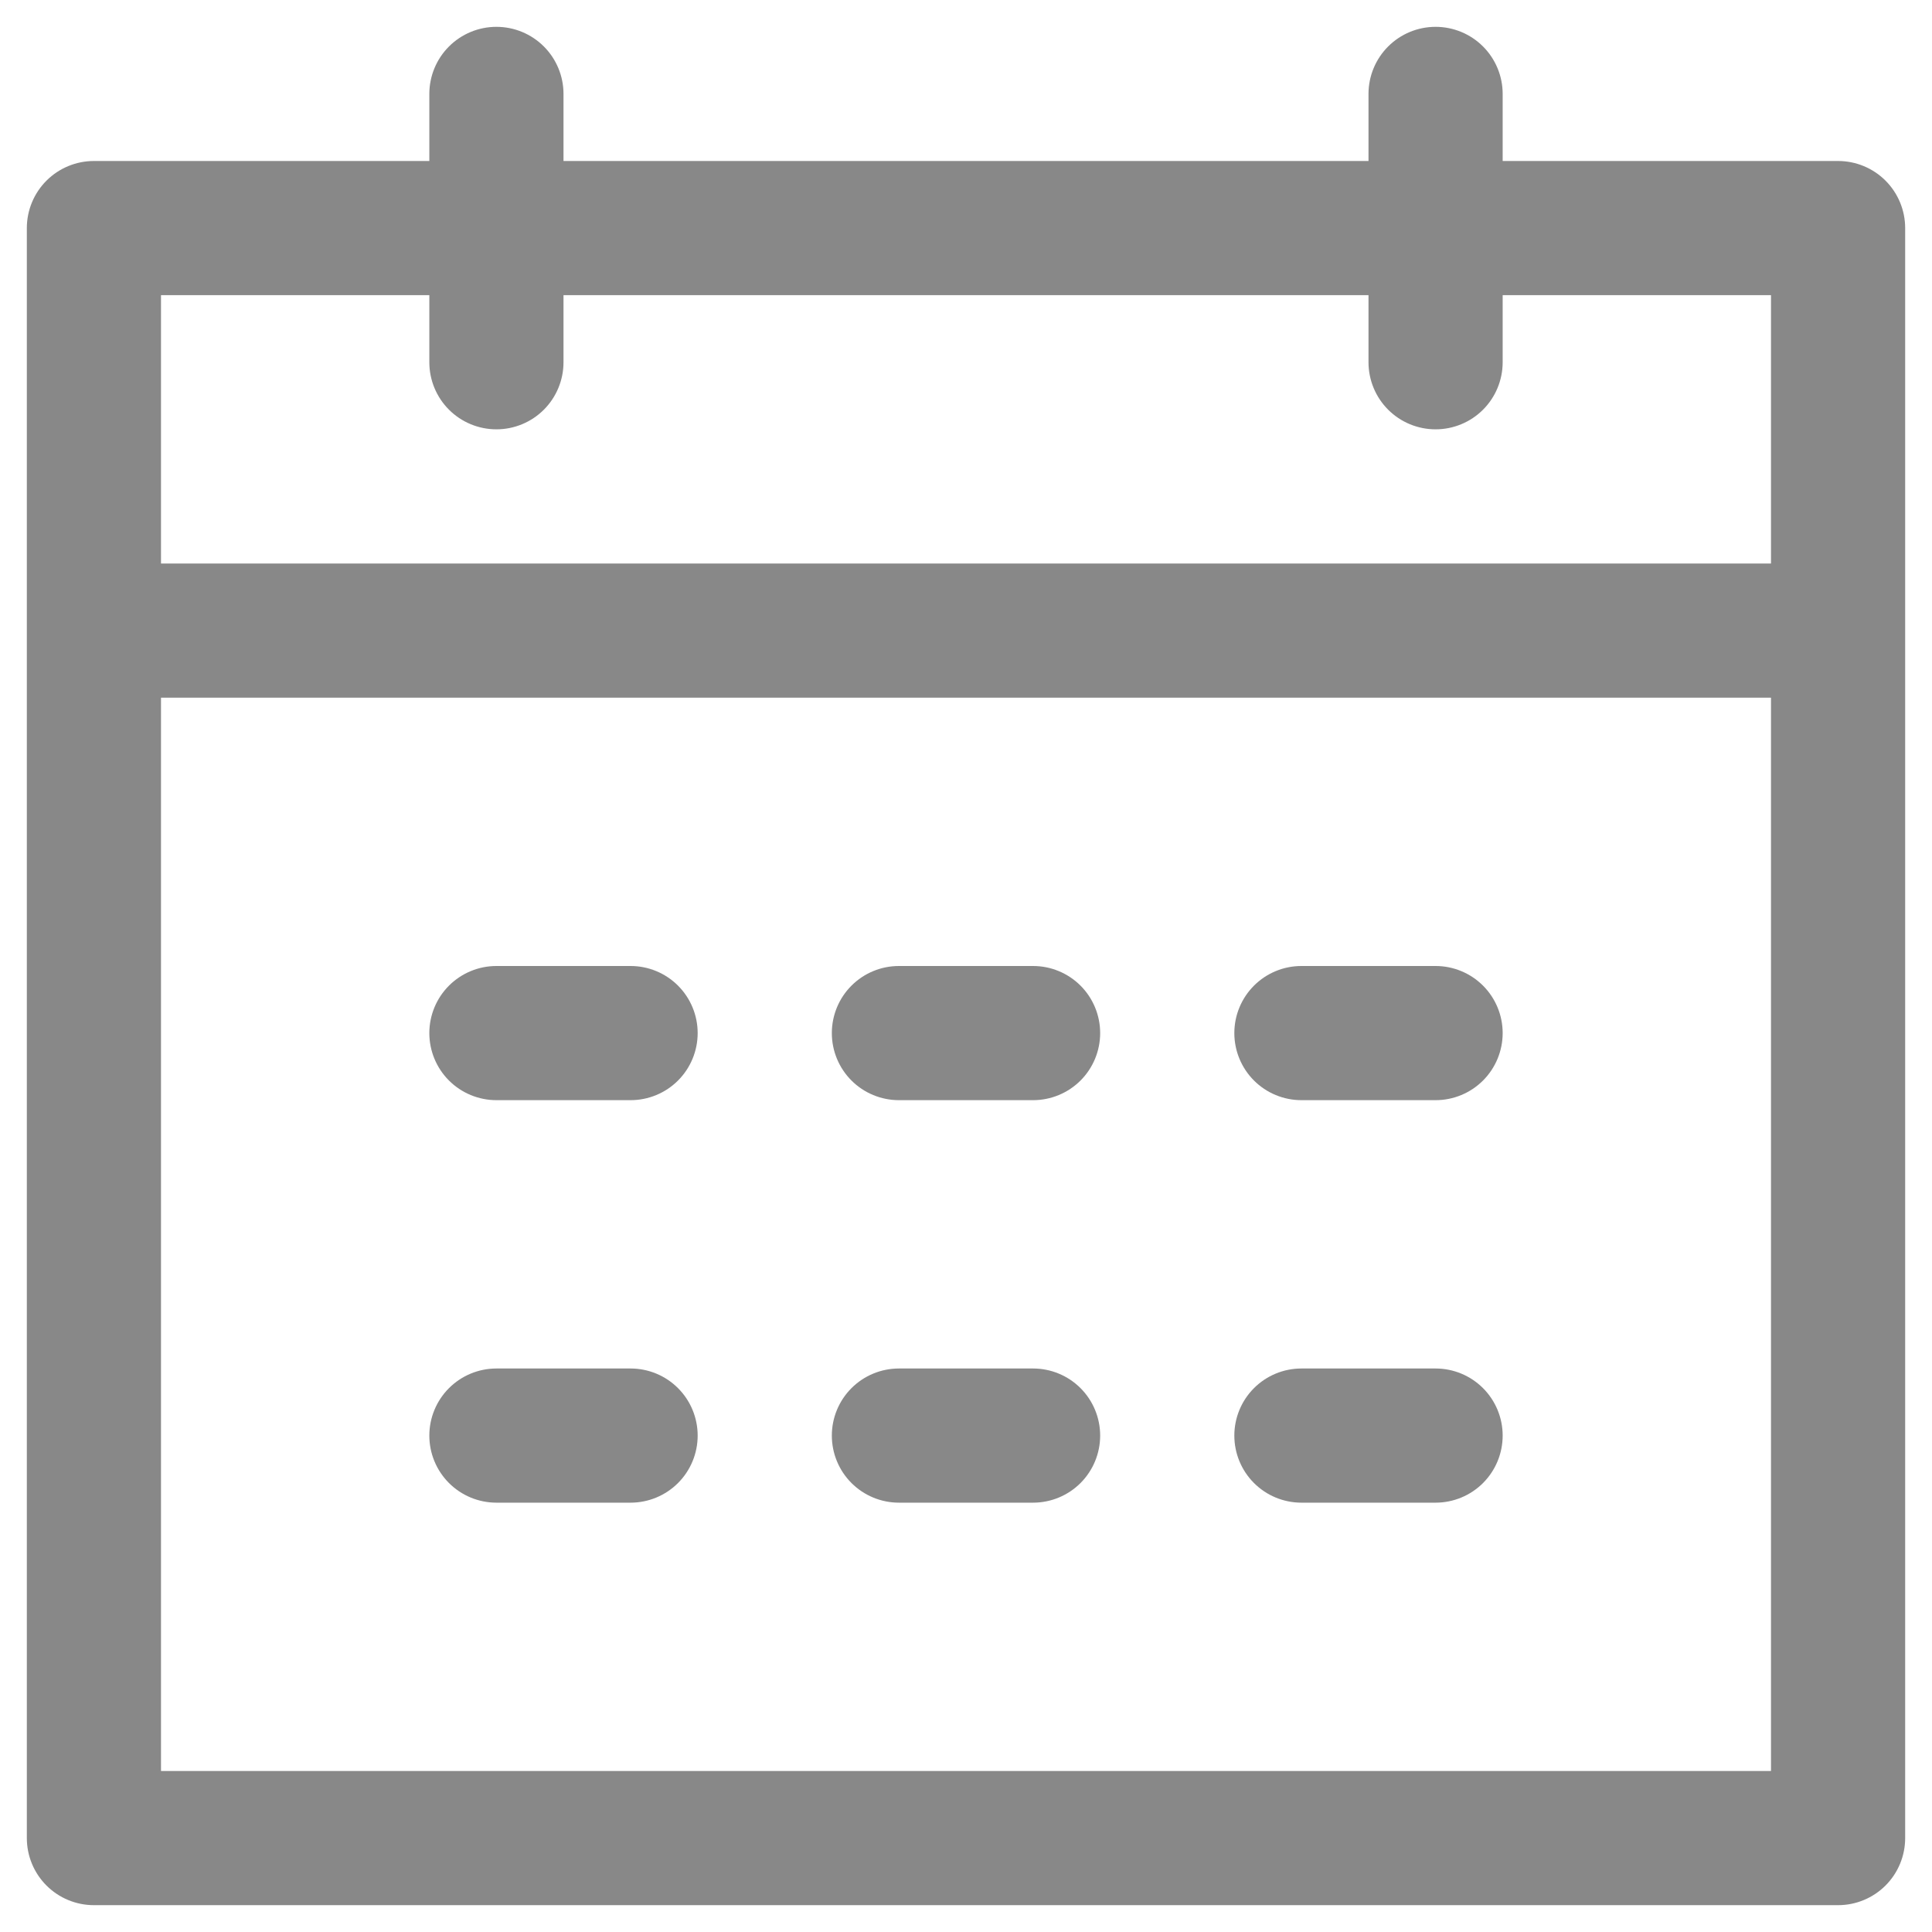<svg width="18" height="18" viewBox="0 0 18 18" fill="none" xmlns="http://www.w3.org/2000/svg">
<path d="M1.5 6.5V16.5H16.5V2.75H14V3.375C14 3.541 13.934 3.7 13.817 3.817C13.7 3.934 13.541 4 13.375 4C13.209 4 13.05 3.934 12.933 3.817C12.816 3.7 12.75 3.541 12.75 3.375V2.75H5.25V3.375C5.25 3.541 5.184 3.7 5.067 3.817C4.95 3.934 4.791 4 4.625 4C4.459 4 4.3 3.934 4.183 3.817C4.066 3.7 4 3.541 4 3.375V2.75H1.5V5.25H16.5V6.5H1.5ZM5.25 1.5H12.75V0.875C12.75 0.709 12.816 0.55 12.933 0.433C13.05 0.316 13.209 0.25 13.375 0.25C13.541 0.25 13.7 0.316 13.817 0.433C13.934 0.55 14 0.709 14 0.875V1.5H17.125C17.291 1.5 17.45 1.566 17.567 1.683C17.684 1.8 17.75 1.959 17.75 2.125V17.125C17.75 17.291 17.684 17.45 17.567 17.567C17.45 17.684 17.291 17.75 17.125 17.75H0.875C0.709 17.75 0.55 17.684 0.433 17.567C0.316 17.45 0.25 17.291 0.25 17.125V2.125C0.25 1.959 0.316 1.8 0.433 1.683C0.55 1.566 0.709 1.5 0.875 1.5H4V0.875C4 0.709 4.066 0.55 4.183 0.433C4.3 0.316 4.459 0.25 4.625 0.25C4.791 0.25 4.95 0.316 5.067 0.433C5.184 0.55 5.25 0.709 5.25 0.875V1.5ZM4.625 9H5.875C6.041 9 6.2 9.066 6.317 9.183C6.434 9.3 6.5 9.459 6.5 9.625C6.5 9.791 6.434 9.95 6.317 10.067C6.2 10.184 6.041 10.25 5.875 10.25H4.625C4.459 10.25 4.3 10.184 4.183 10.067C4.066 9.95 4 9.791 4 9.625C4 9.459 4.066 9.3 4.183 9.183C4.3 9.066 4.459 9 4.625 9ZM4.625 12.75H5.875C6.041 12.75 6.2 12.816 6.317 12.933C6.434 13.05 6.5 13.209 6.5 13.375C6.5 13.541 6.434 13.7 6.317 13.817C6.2 13.934 6.041 14 5.875 14H4.625C4.459 14 4.3 13.934 4.183 13.817C4.066 13.7 4 13.541 4 13.375C4 13.209 4.066 13.05 4.183 12.933C4.3 12.816 4.459 12.75 4.625 12.75ZM8.375 9H9.625C9.791 9 9.95 9.066 10.067 9.183C10.184 9.3 10.25 9.459 10.25 9.625C10.25 9.791 10.184 9.95 10.067 10.067C9.95 10.184 9.791 10.25 9.625 10.25H8.375C8.209 10.25 8.05 10.184 7.933 10.067C7.816 9.95 7.75 9.791 7.75 9.625C7.75 9.459 7.816 9.3 7.933 9.183C8.05 9.066 8.209 9 8.375 9ZM8.375 12.75H9.625C9.791 12.75 9.95 12.816 10.067 12.933C10.184 13.05 10.25 13.209 10.25 13.375C10.25 13.541 10.184 13.7 10.067 13.817C9.95 13.934 9.791 14 9.625 14H8.375C8.209 14 8.05 13.934 7.933 13.817C7.816 13.7 7.75 13.541 7.75 13.375C7.75 13.209 7.816 13.05 7.933 12.933C8.05 12.816 8.209 12.75 8.375 12.75ZM12.125 9H13.375C13.541 9 13.7 9.066 13.817 9.183C13.934 9.3 14 9.459 14 9.625C14 9.791 13.934 9.95 13.817 10.067C13.7 10.184 13.541 10.25 13.375 10.25H12.125C11.959 10.25 11.8 10.184 11.683 10.067C11.566 9.95 11.5 9.791 11.5 9.625C11.5 9.459 11.566 9.3 11.683 9.183C11.8 9.066 11.959 9 12.125 9ZM12.125 12.75H13.375C13.541 12.75 13.7 12.816 13.817 12.933C13.934 13.05 14 13.209 14 13.375C14 13.541 13.934 13.7 13.817 13.817C13.7 13.934 13.541 14 13.375 14H12.125C11.959 14 11.8 13.934 11.683 13.817C11.566 13.7 11.5 13.541 11.5 13.375C11.5 13.209 11.566 13.05 11.683 12.933C11.8 12.816 11.959 12.75 12.125 12.75Z" fill="#888888"/>
</svg>
